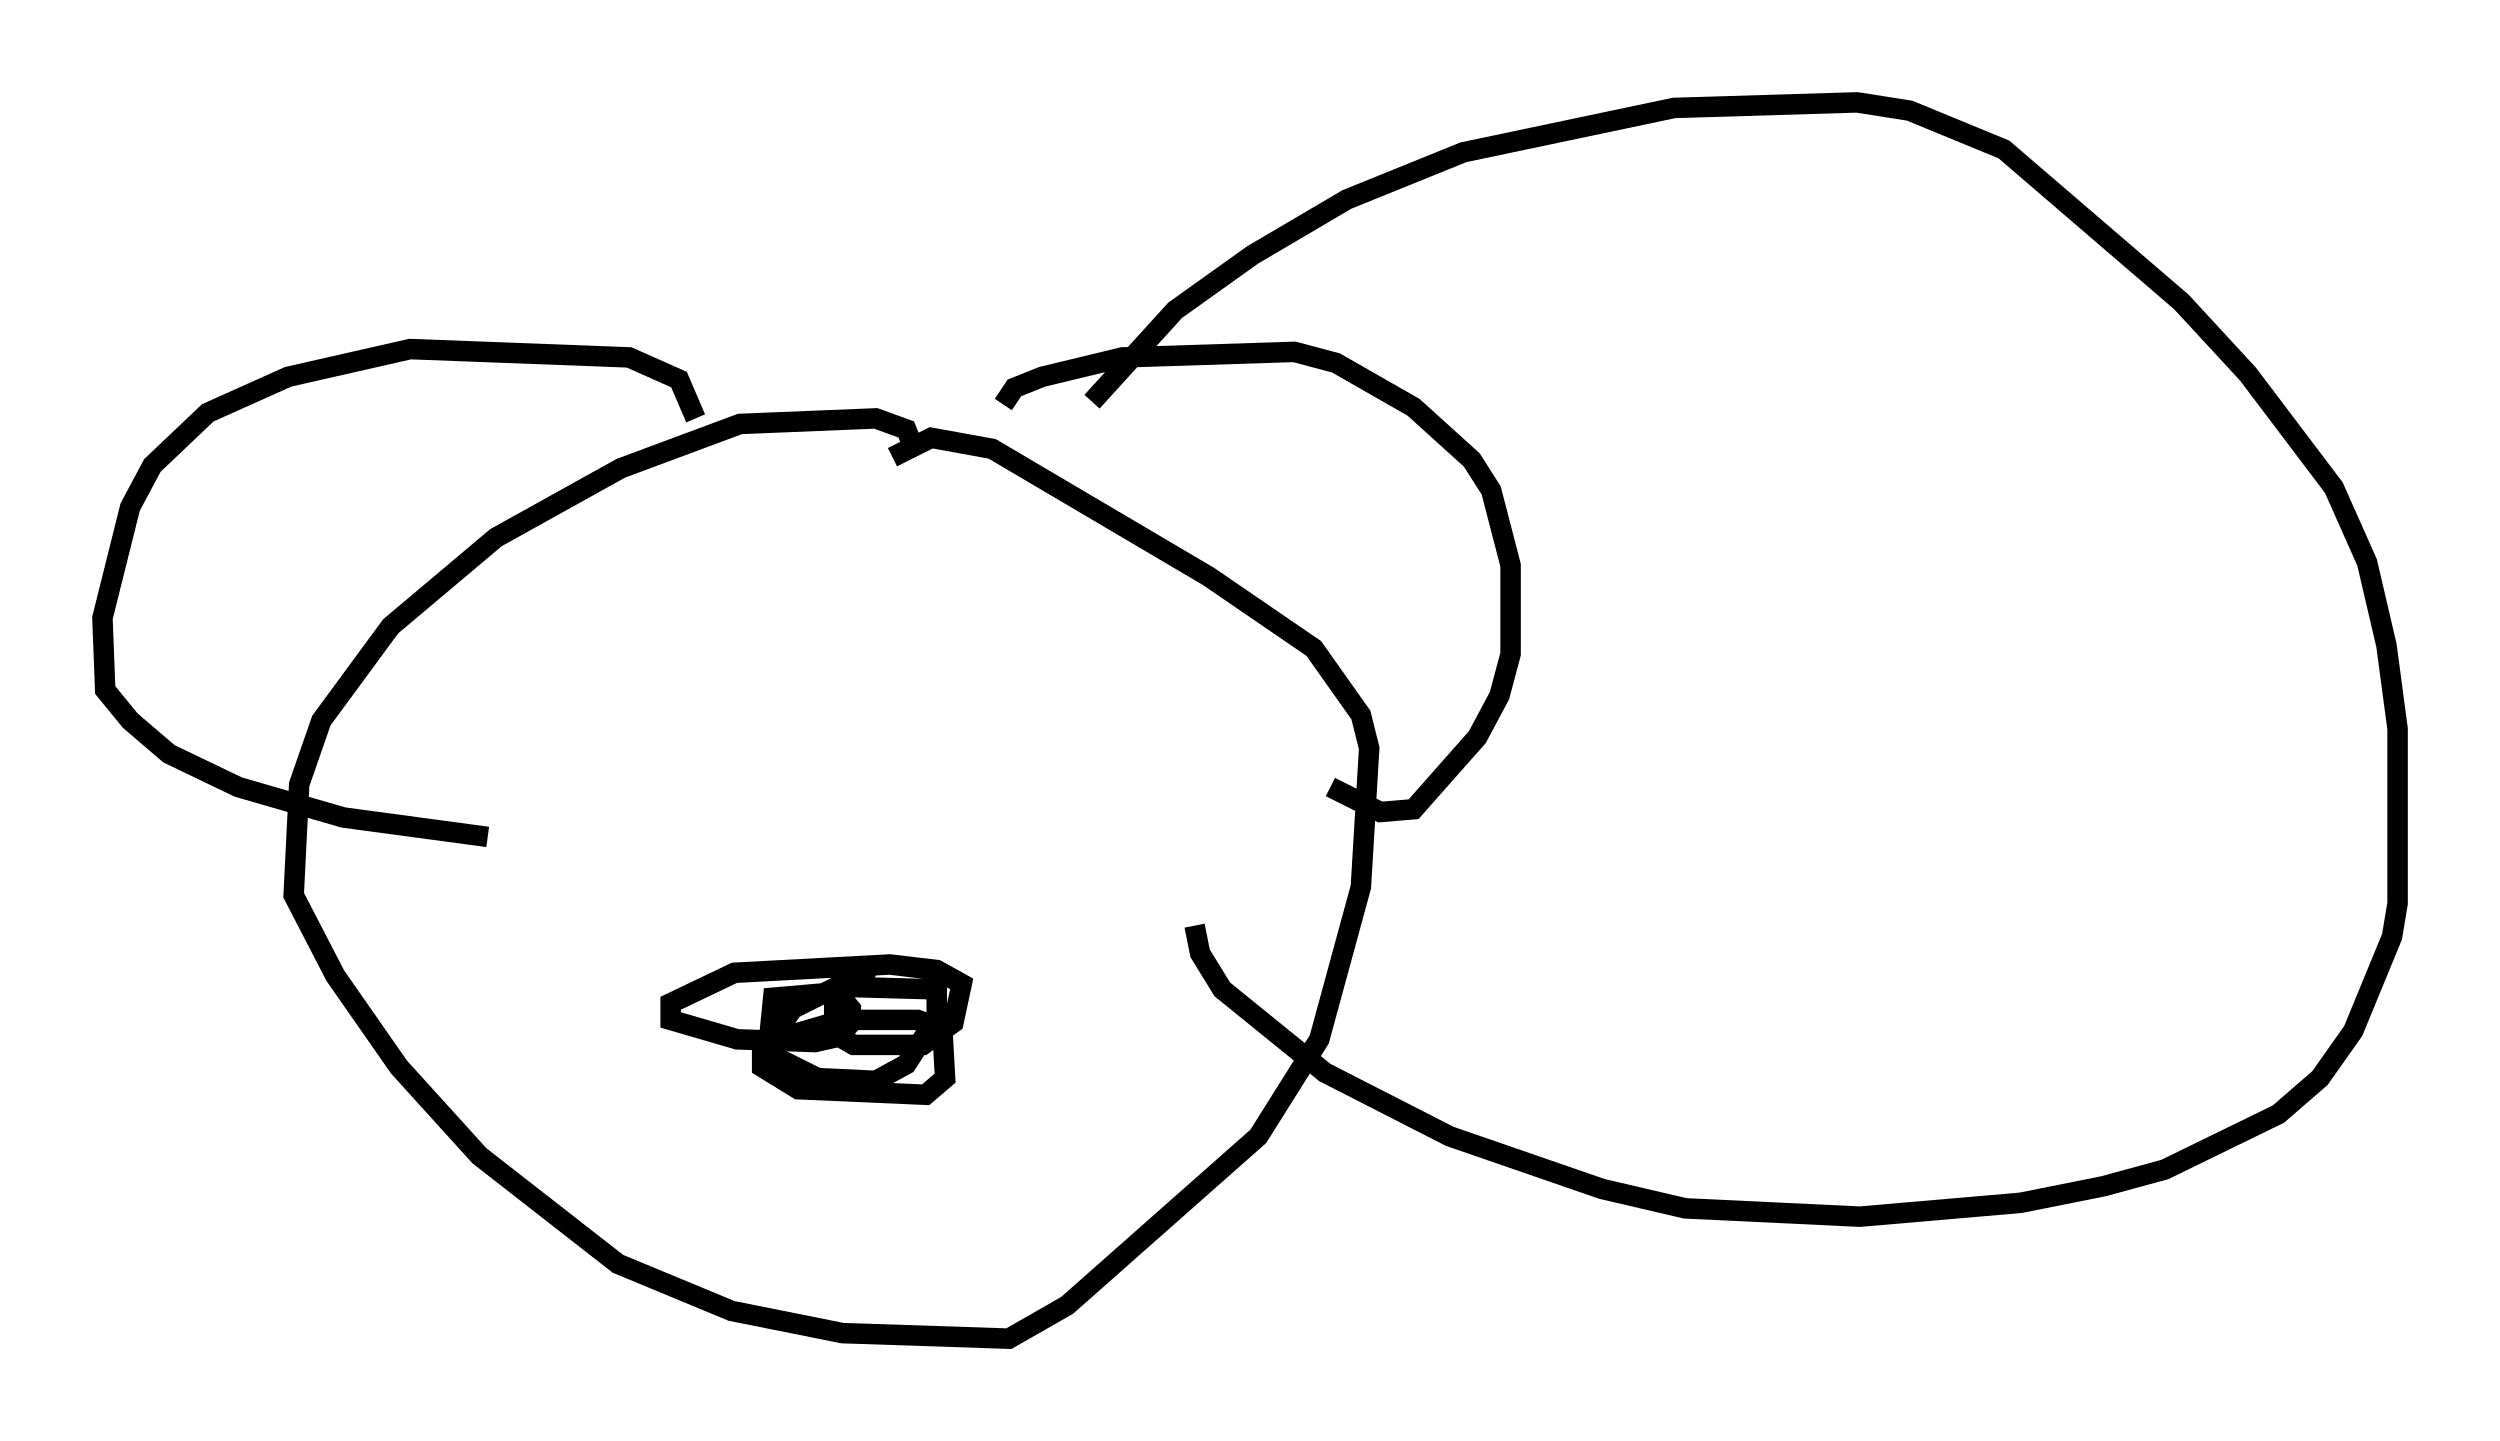 <?xml version="1.0" encoding="utf-8" ?>
<svg baseProfile="full" height="70.351" version="1.1" width="122.042" xmlns="http://www.w3.org/2000/svg" xmlns:ev="http://www.w3.org/2001/xml-events" xmlns:xlink="http://www.w3.org/1999/xlink"><defs /><rect fill="white" height="70.351" width="122.042" x="0" y="0" /><path d="M42.618, 48.843 m0.0, -0.947 l-0.812, -0.406 -1.083, 0.812 l0.0, 2.165 0.947, 0.541 l3.383, 0.0 1.488, -1.083 l0.406, -1.894 -1.218, -0.677 l-2.3, -0.271 -7.578, 0.406 l-3.112, 1.488 0.0, 0.812 l3.248, 0.947 3.789, 0.135 l1.218, -0.271 0.541, -0.677 l0.0, -0.677 -0.677, -0.812 l-3.112, 0.271 -0.271, 2.706 l2.436, 1.218 2.842, 0.135 l1.488, -0.812 1.488, -2.3 l0.0, -1.353 -4.871, -0.135 l-2.165, 1.083 -1.488, 2.165 l0.0, 0.677 1.759, 1.083 l6.225, 0.271 0.947, -0.812 l-0.135, -2.436 -1.218, -0.406 l-3.654, 0.0 -3.248, 0.947 m6.631, -29.093 l-0.271, -0.677 -1.488, -0.541 l-6.631, 0.271 -5.819, 2.165 l-6.089, 3.383 -5.142, 4.33 l-3.383, 4.601 -1.083, 3.112 l-0.271, 5.413 2.03, 3.924 l3.112, 4.465 3.924, 4.33 l6.766, 5.277 5.548, 2.3 l5.413, 1.083 8.119, 0.271 l2.842, -1.624 9.337, -8.254 l2.977, -4.736 2.03, -7.442 l0.406, -6.766 -0.406, -1.624 l-2.3, -3.248 -5.142, -3.518 l-10.555, -6.225 -2.977, -0.541 l-1.894, 0.947 m5.413, -2.571 l0.541, -0.812 1.353, -0.541 l3.924, -0.947 8.39, -0.271 l2.03, 0.541 3.789, 2.165 l2.842, 2.571 0.947, 1.488 l0.947, 3.654 0.0, 4.33 l-0.541, 2.03 -1.083, 2.03 l-3.112, 3.518 -1.624, 0.135 l-2.436, -1.218 m-30.987, -17.997 l-0.812, -1.894 -2.436, -1.083 l-10.69, -0.406 -5.954, 1.353 l-3.924, 1.759 -2.706, 2.571 l-1.083, 2.03 -1.353, 5.413 l0.135, 3.518 1.218, 1.488 l1.894, 1.624 3.383, 1.624 l5.142, 1.488 7.036, 0.947 m29.499, -21.245 l4.059, -4.465 3.789, -2.706 l4.601, -2.706 5.683, -2.3 l10.284, -2.165 8.931, -0.271 l2.571, 0.406 4.601, 1.894 l8.66, 7.442 3.248, 3.518 l4.195, 5.548 1.624, 3.654 l0.947, 4.059 0.541, 4.059 l0.0, 8.525 -0.271, 1.624 l-1.894, 4.601 -1.624, 2.3 l-2.03, 1.759 -5.548, 2.706 l-2.977, 0.812 -4.059, 0.812 l-7.848, 0.677 -8.525, -0.406 l-4.059, -0.947 -7.442, -2.571 l-6.089, -3.112 -5.007, -4.059 l-1.083, -1.759 -0.271, -1.353 " fill="none" stroke="black" stroke-width="1" /></svg>